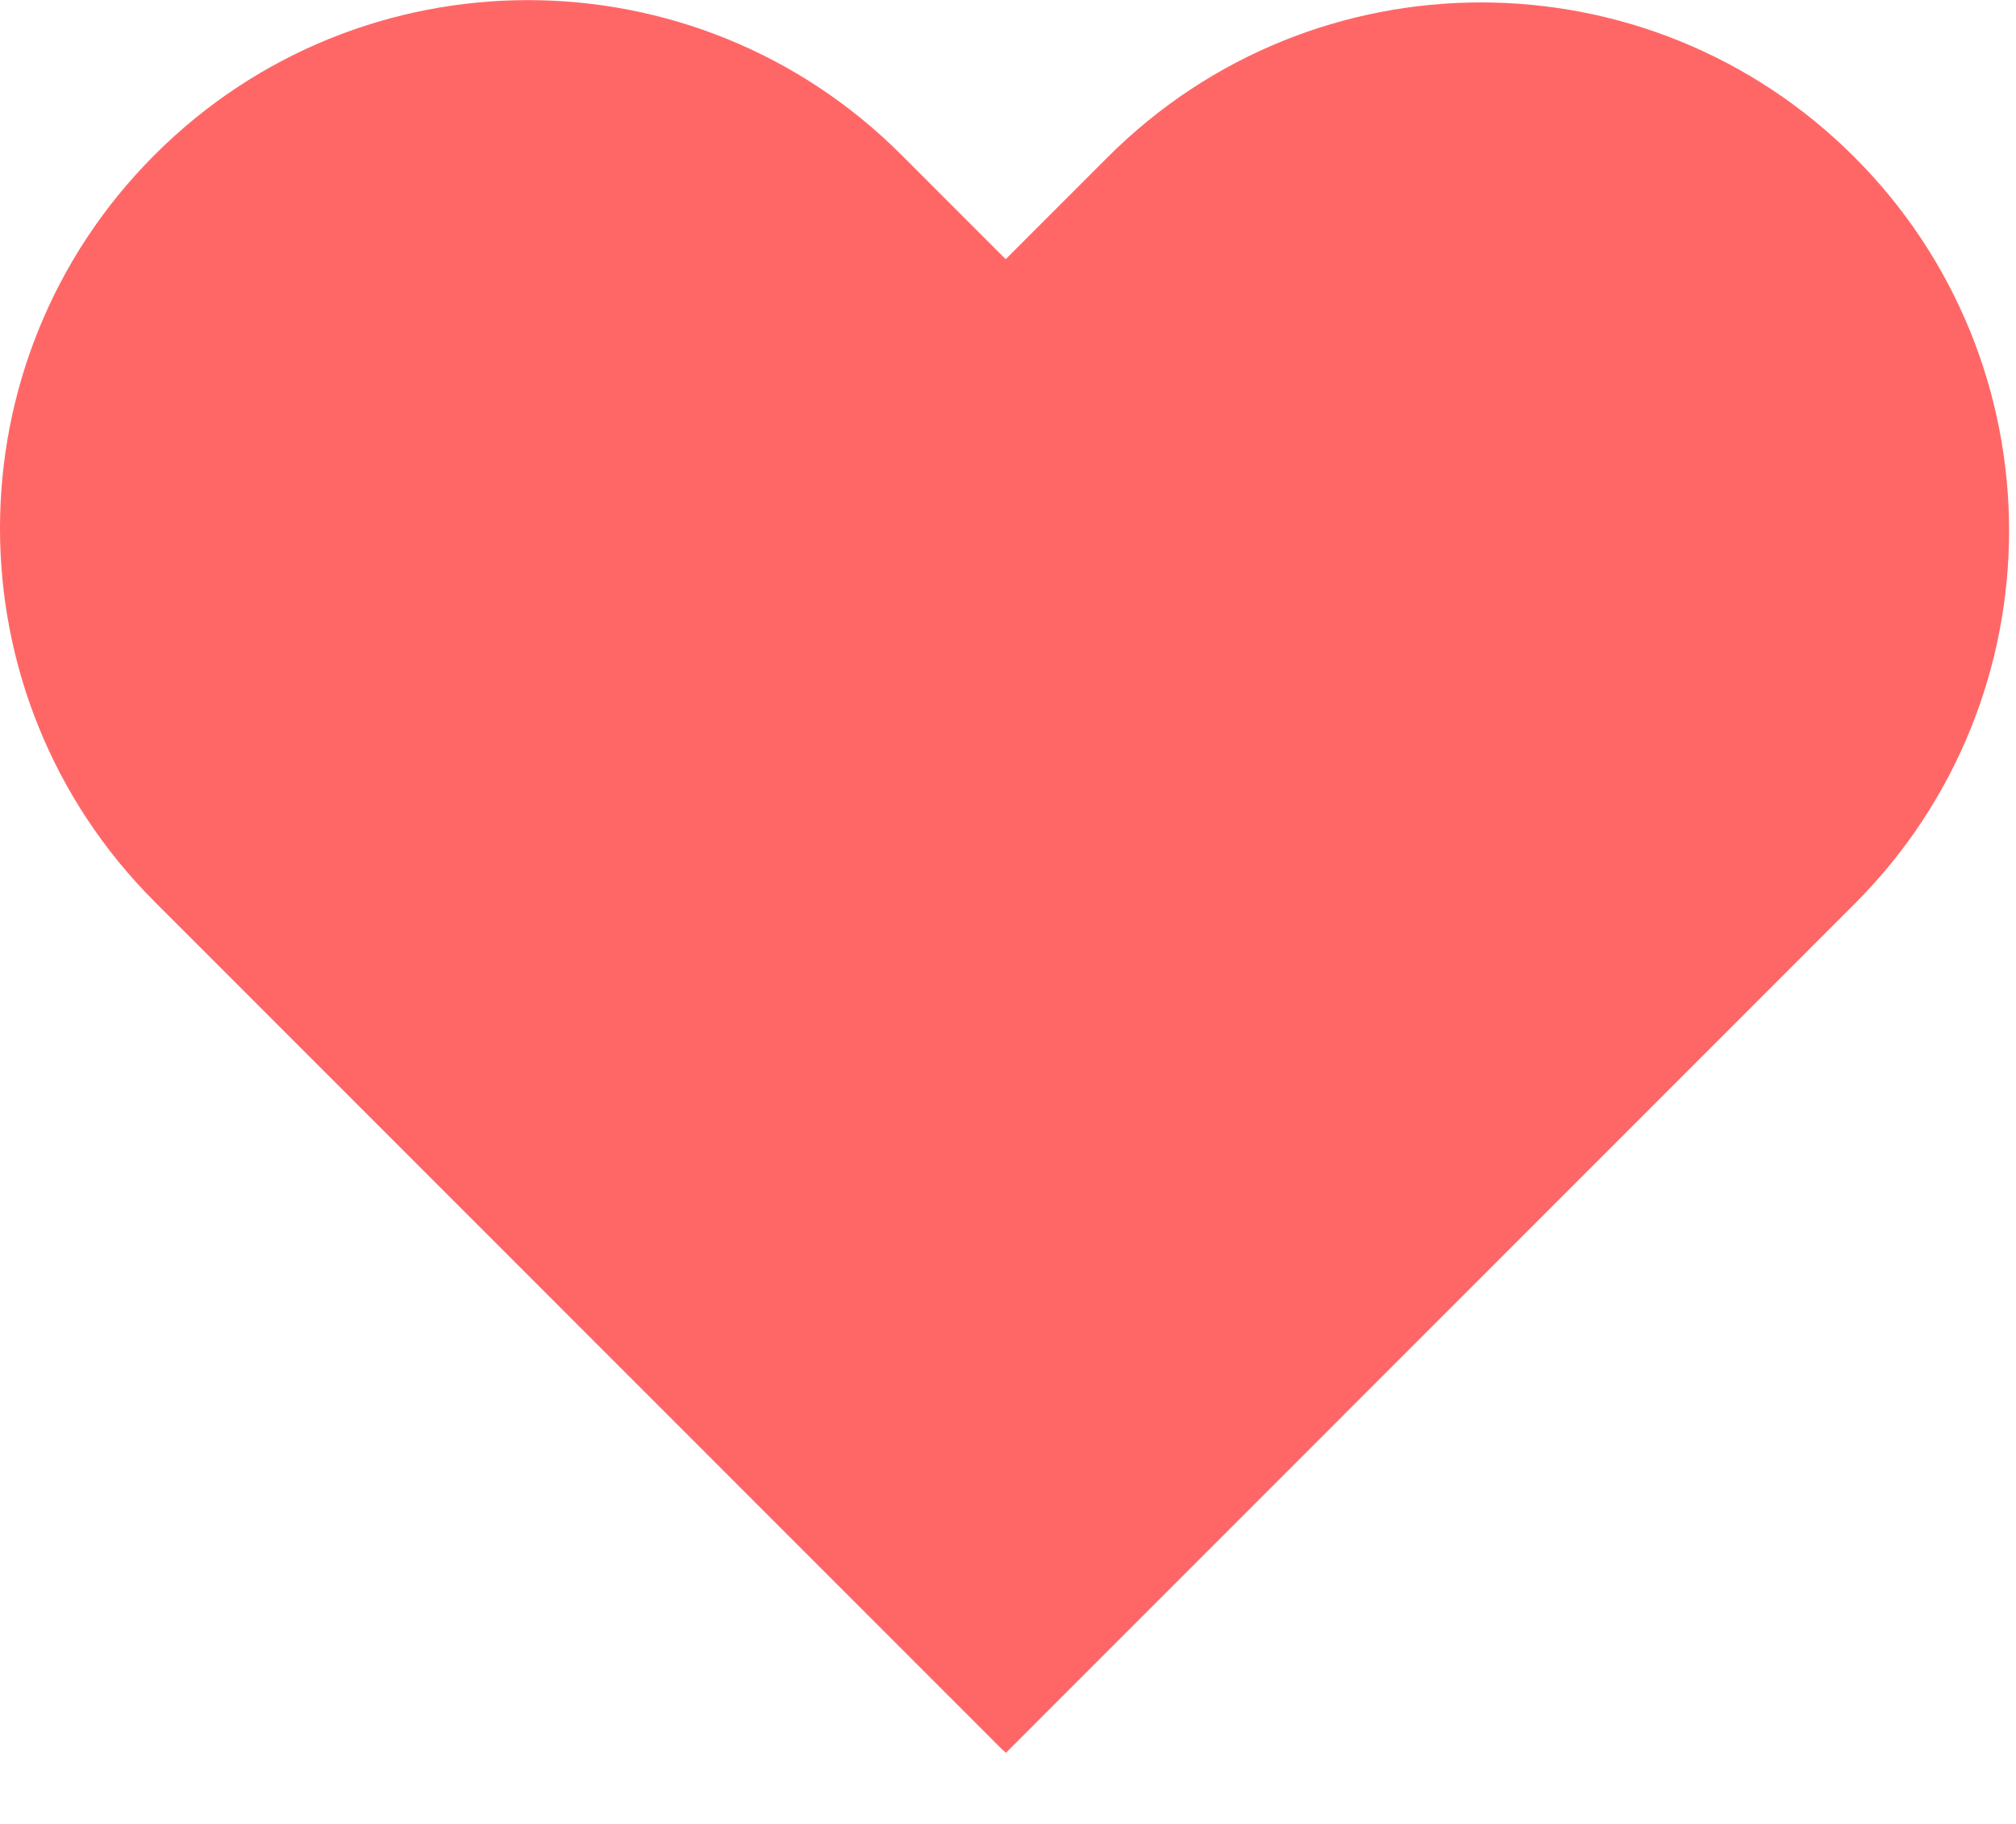 <?xml version="1.0" encoding="UTF-8" standalone="no"?>
<!DOCTYPE svg PUBLIC "-//W3C//DTD SVG 1.1//EN" "http://www.w3.org/Graphics/SVG/1.1/DTD/svg11.dtd">
<svg width="100%" height="100%" viewBox="0 0 21 19" version="1.1" xmlns="http://www.w3.org/2000/svg" xmlns:xlink="http://www.w3.org/1999/xlink" xml:space="preserve" style="fill-rule:evenodd;clip-rule:evenodd;stroke-linejoin:round;stroke-miterlimit:2;">
    <g transform="matrix(1,0,0,1,-22,6.93889e-18)">
        <g id="Artboard2" transform="matrix(1,0,0,0.95,-0.036,4.57412e-14)">
            <rect x="22.036" y="-0" width="20.928" height="20" style="fill:none;"/>
            <clipPath id="_clip1">
                <rect x="22.036" y="-0" width="20.928" height="20"/>
            </clipPath>
            <g clip-path="url(#_clip1)">
                <g transform="matrix(1,0,0,1.053,20.5,-3.025)">
                    <path d="M12.012,5.572L10.925,4.485C8.777,2.337 5.295,2.337 3.147,4.485C0.999,6.633 0.999,10.115 3.147,12.263L11.986,21.102L11.988,21.1L12.014,21.126L20.853,12.287C23.001,10.14 23.001,6.657 20.853,4.509C18.705,2.361 15.223,2.361 13.075,4.509L12.012,5.572Z" style="fill:rgb(255,103,103);"/>
                </g>
            </g>
        </g>
    </g>
</svg>
